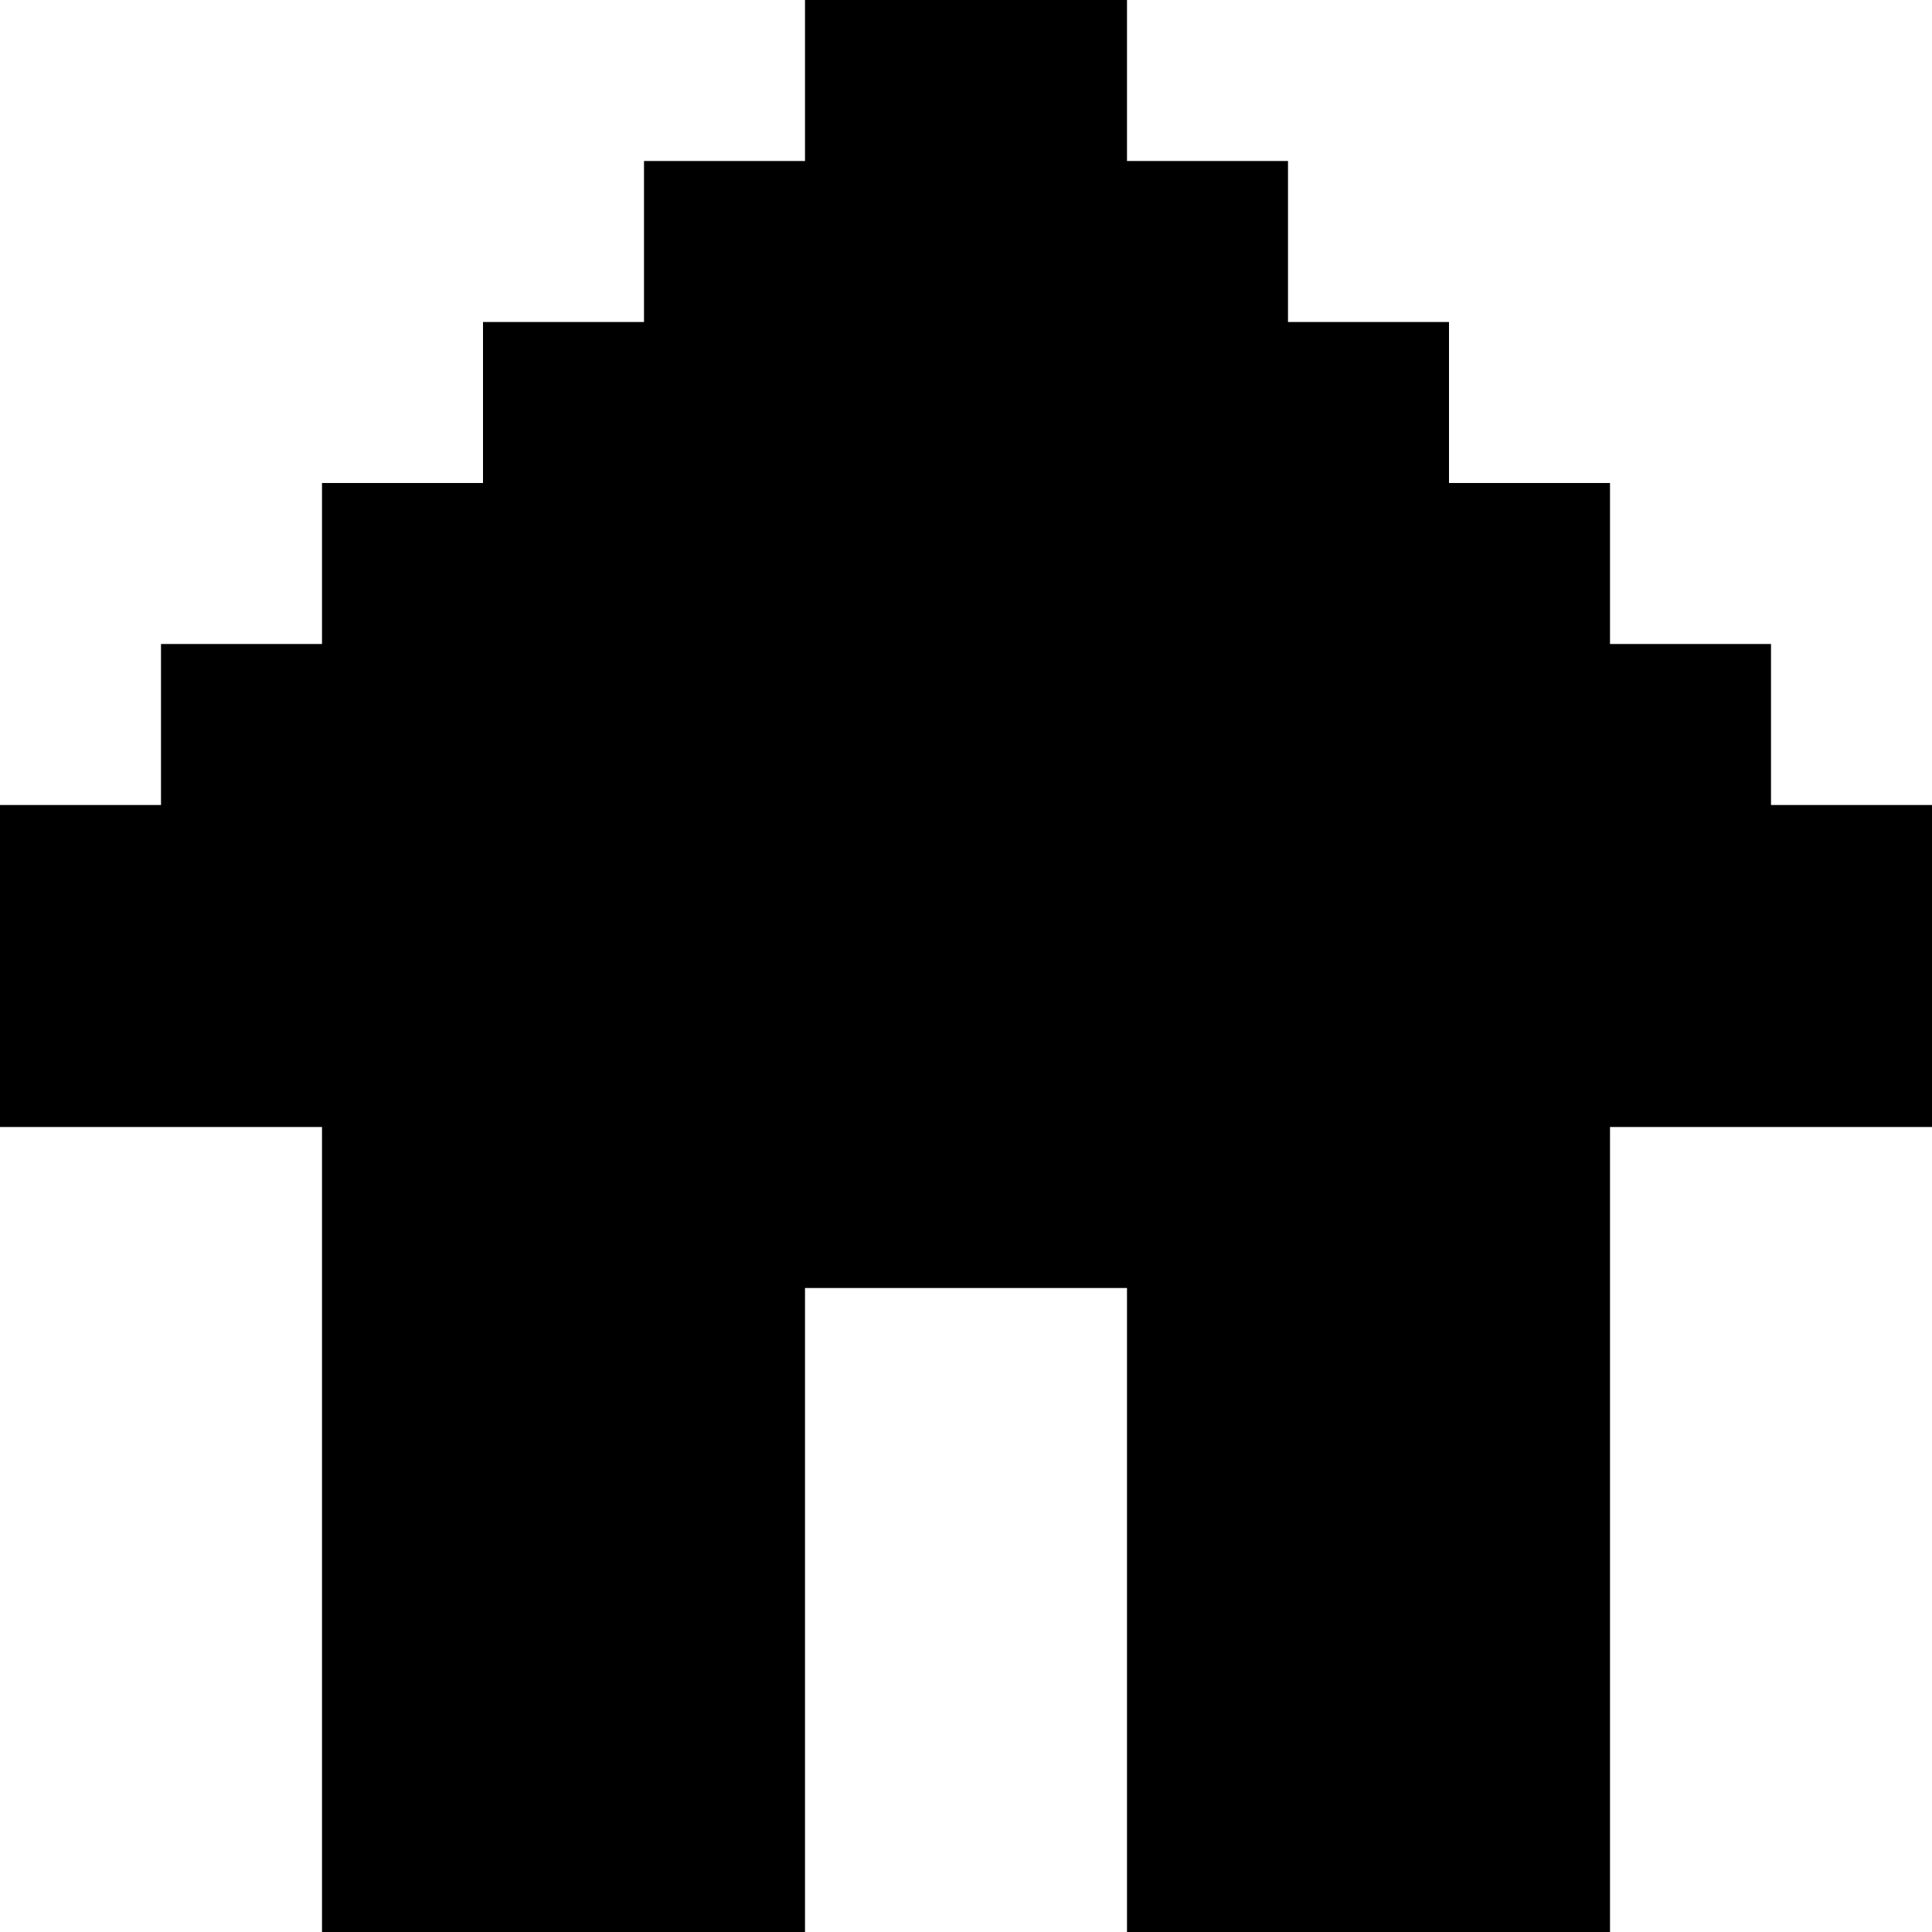 <?xml version="1.0" encoding="iso-8859-1"?>
<!-- Generator: Adobe Illustrator 24.2.3, SVG Export Plug-In . SVG Version: 6.00 Build 0)  -->
<svg version="1.1" id="home-aznb--12x12--c" xmlns="http://www.w3.org/2000/svg" xmlns:xlink="http://www.w3.org/1999/xlink"
	 x="0px" y="0px" viewBox="0 0 12 12" style="enable-background:new 0 0 12 12;" xml:space="preserve">

<style type="text/css">
	/*
	Classes Used by IE and MSEdge with Mono Parent Color Fallback for IE
	Chrome, Chromium Edge, and Firefox use the 'fill' Attributes Over the Classes
	==============================================================================  */
	.home-aznb--12x12--color1{
		fill: currentColor;
		fill: currentColor;
	}
</style>
<g id="Structure" class="home-aznb--12x12--color1" fill="currentColor" >
	<polygon points="11,5 11,4 10,4 10,3 9,3 9,2 8,2 8,1 7,1 7,0 6,0 5,0 5,1 4,1 4,2 3,2 3,3 2,3 2,4 1,4 1,5
		0,5 0,6 0,7 1,7 2,7 2,8 2,9 2,10 2,11 2,12 3,12 4,12 5,12 5,11 5,10 5,9 5,8 6,8 7,8 7,9 7,10 7,11 7,12 8,12 9,12 10,12 10,11
		10,10 10,9 10,8 10,7 11,7 12,7 12,6 12,5 "/>
</g>
</svg>
